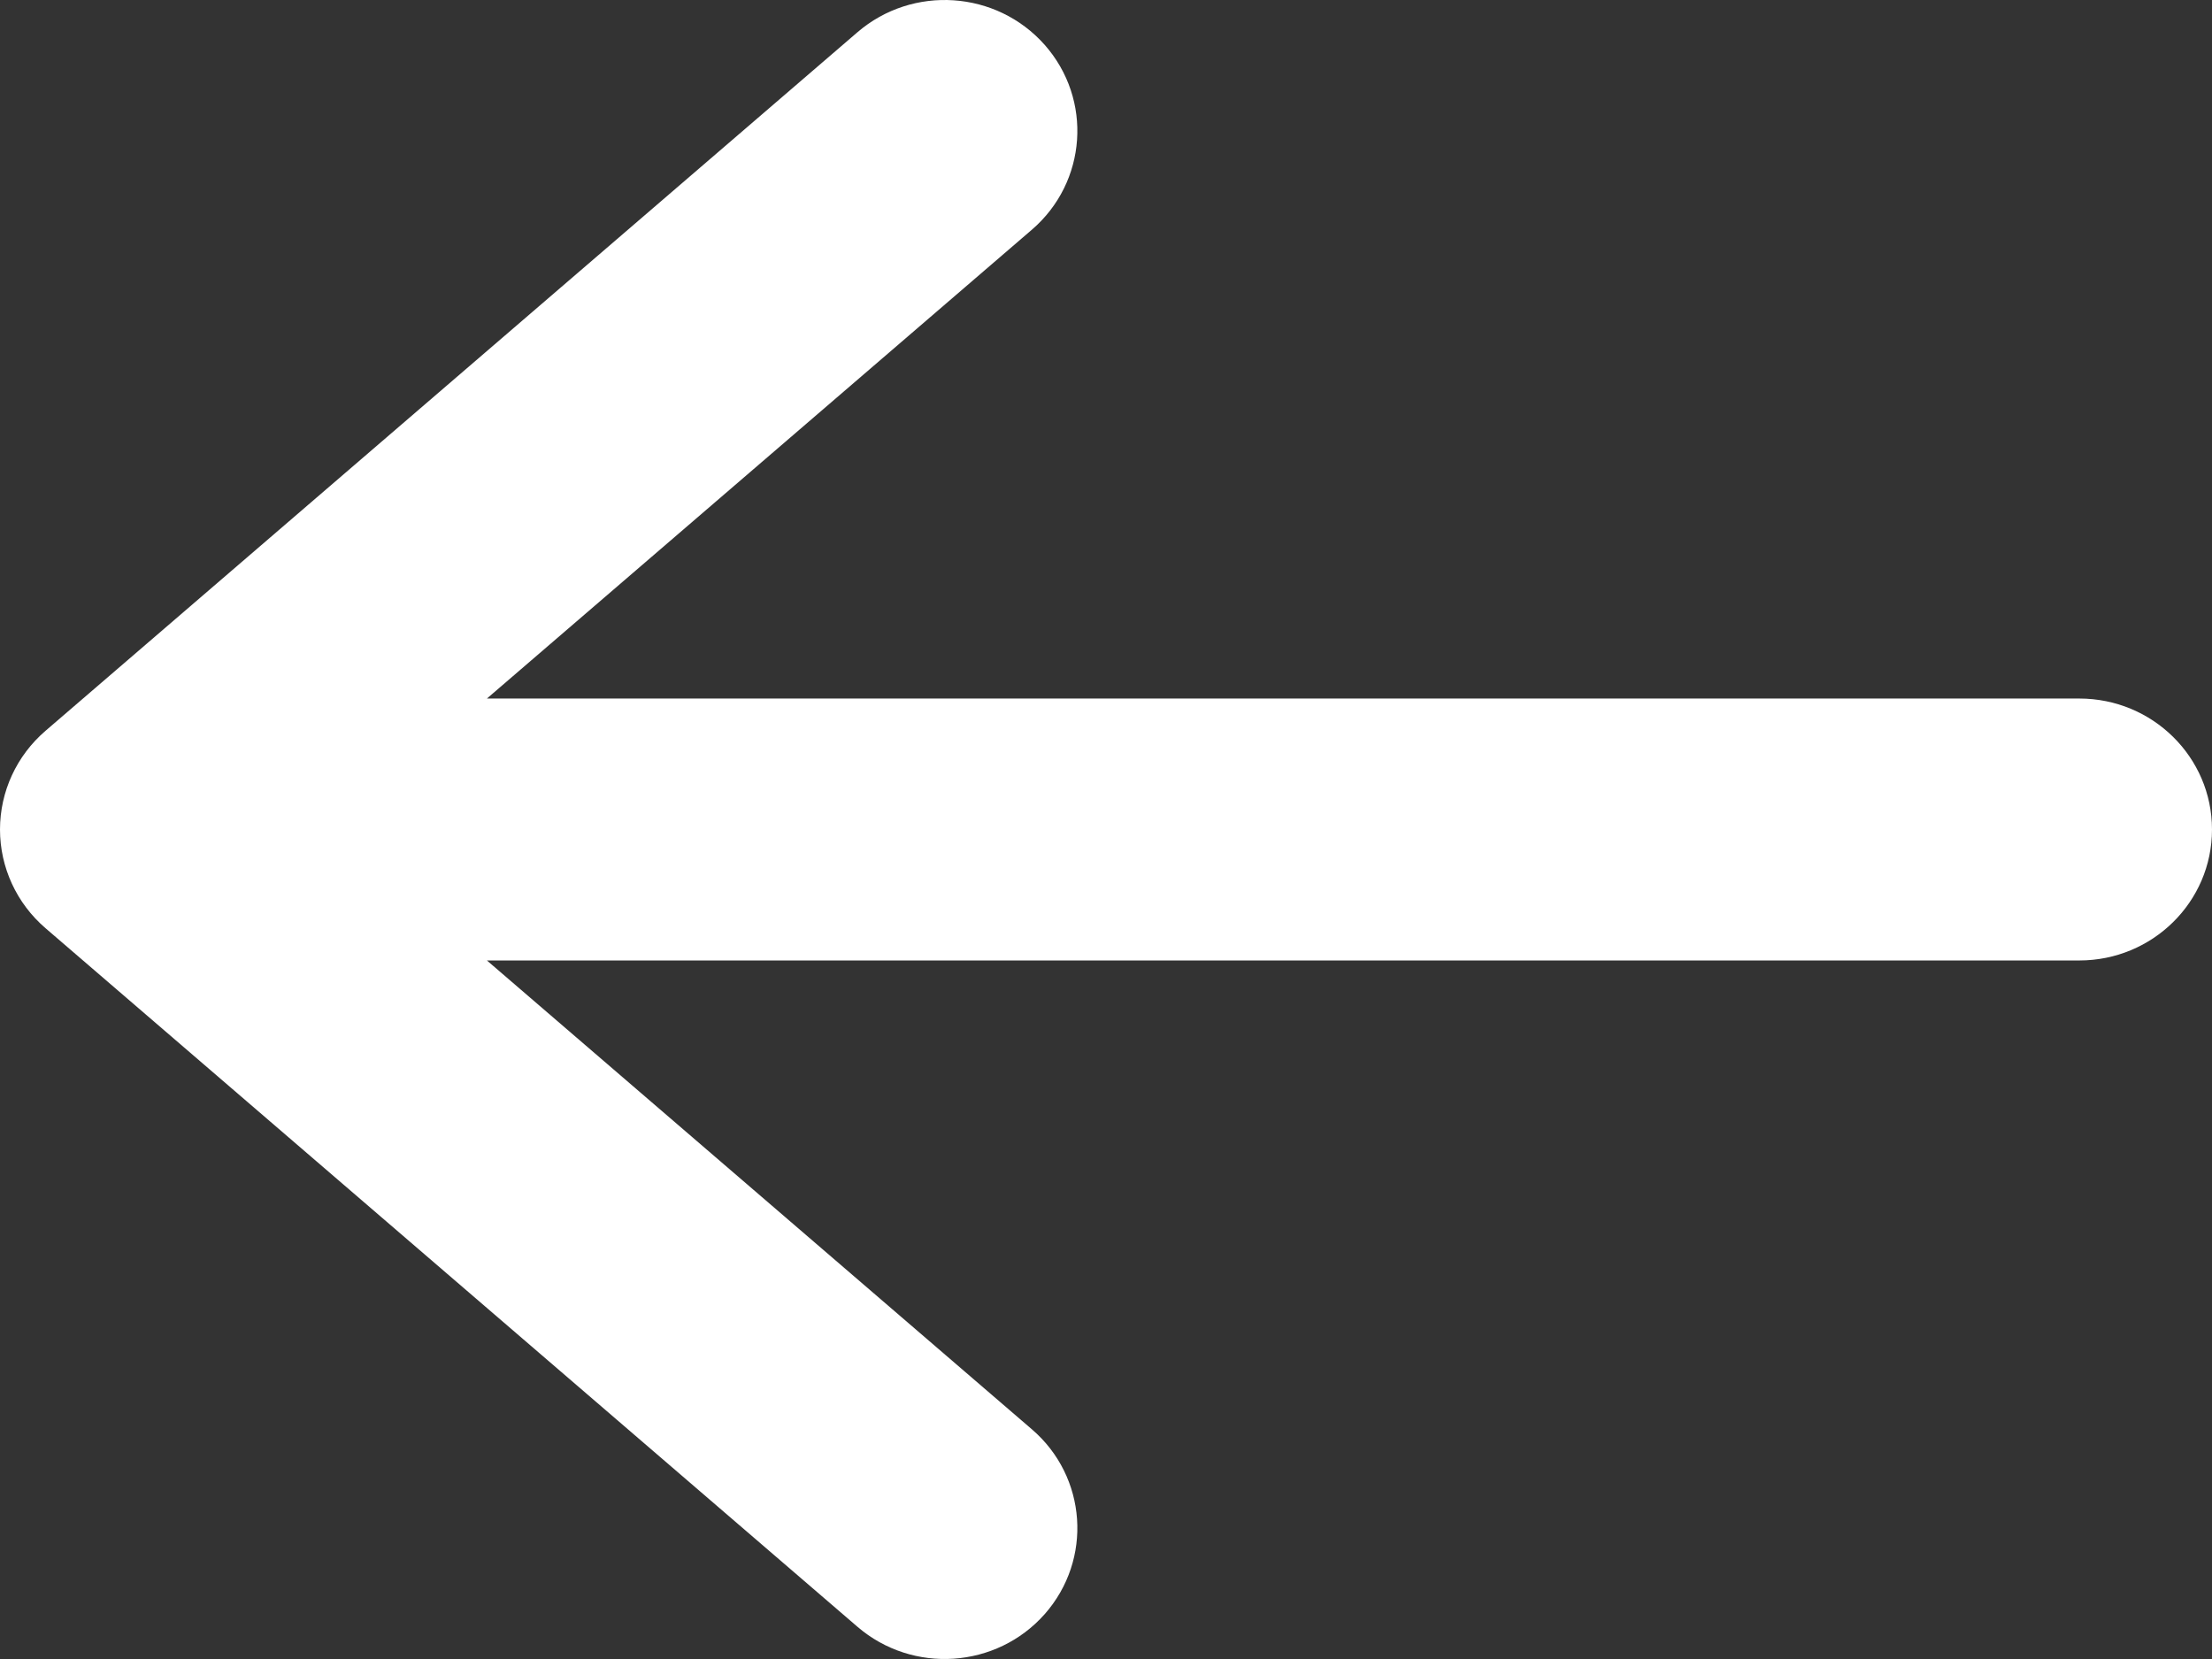 <svg width="24" height="18" viewBox="0 0 24 18" fill="none" xmlns="http://www.w3.org/2000/svg">
<rect x="0" y="0" width="24" height="18" fill="#333333" stroke="none"/>
<path fill-rule="evenodd" clip-rule="evenodd" d="M11.335 17.513C10.812 18.104 9.903 18.166 9.303 17.65L0.494 10.071C0.18 9.801 3.63815e-08 9.411 0 9C-3.63815e-08 8.589 0.18 8.199 0.494 7.929L9.303 0.35C9.903 -0.166 10.812 -0.104 11.335 0.487C11.857 1.079 11.795 1.976 11.196 2.492L5.283 7.579L22.56 7.579C23.355 7.579 24 8.215 24 9C24 9.785 23.355 10.421 22.56 10.421L5.283 10.421L11.196 15.508C11.795 16.023 11.857 16.921 11.335 17.513Z" fill="white"/>
</svg>
